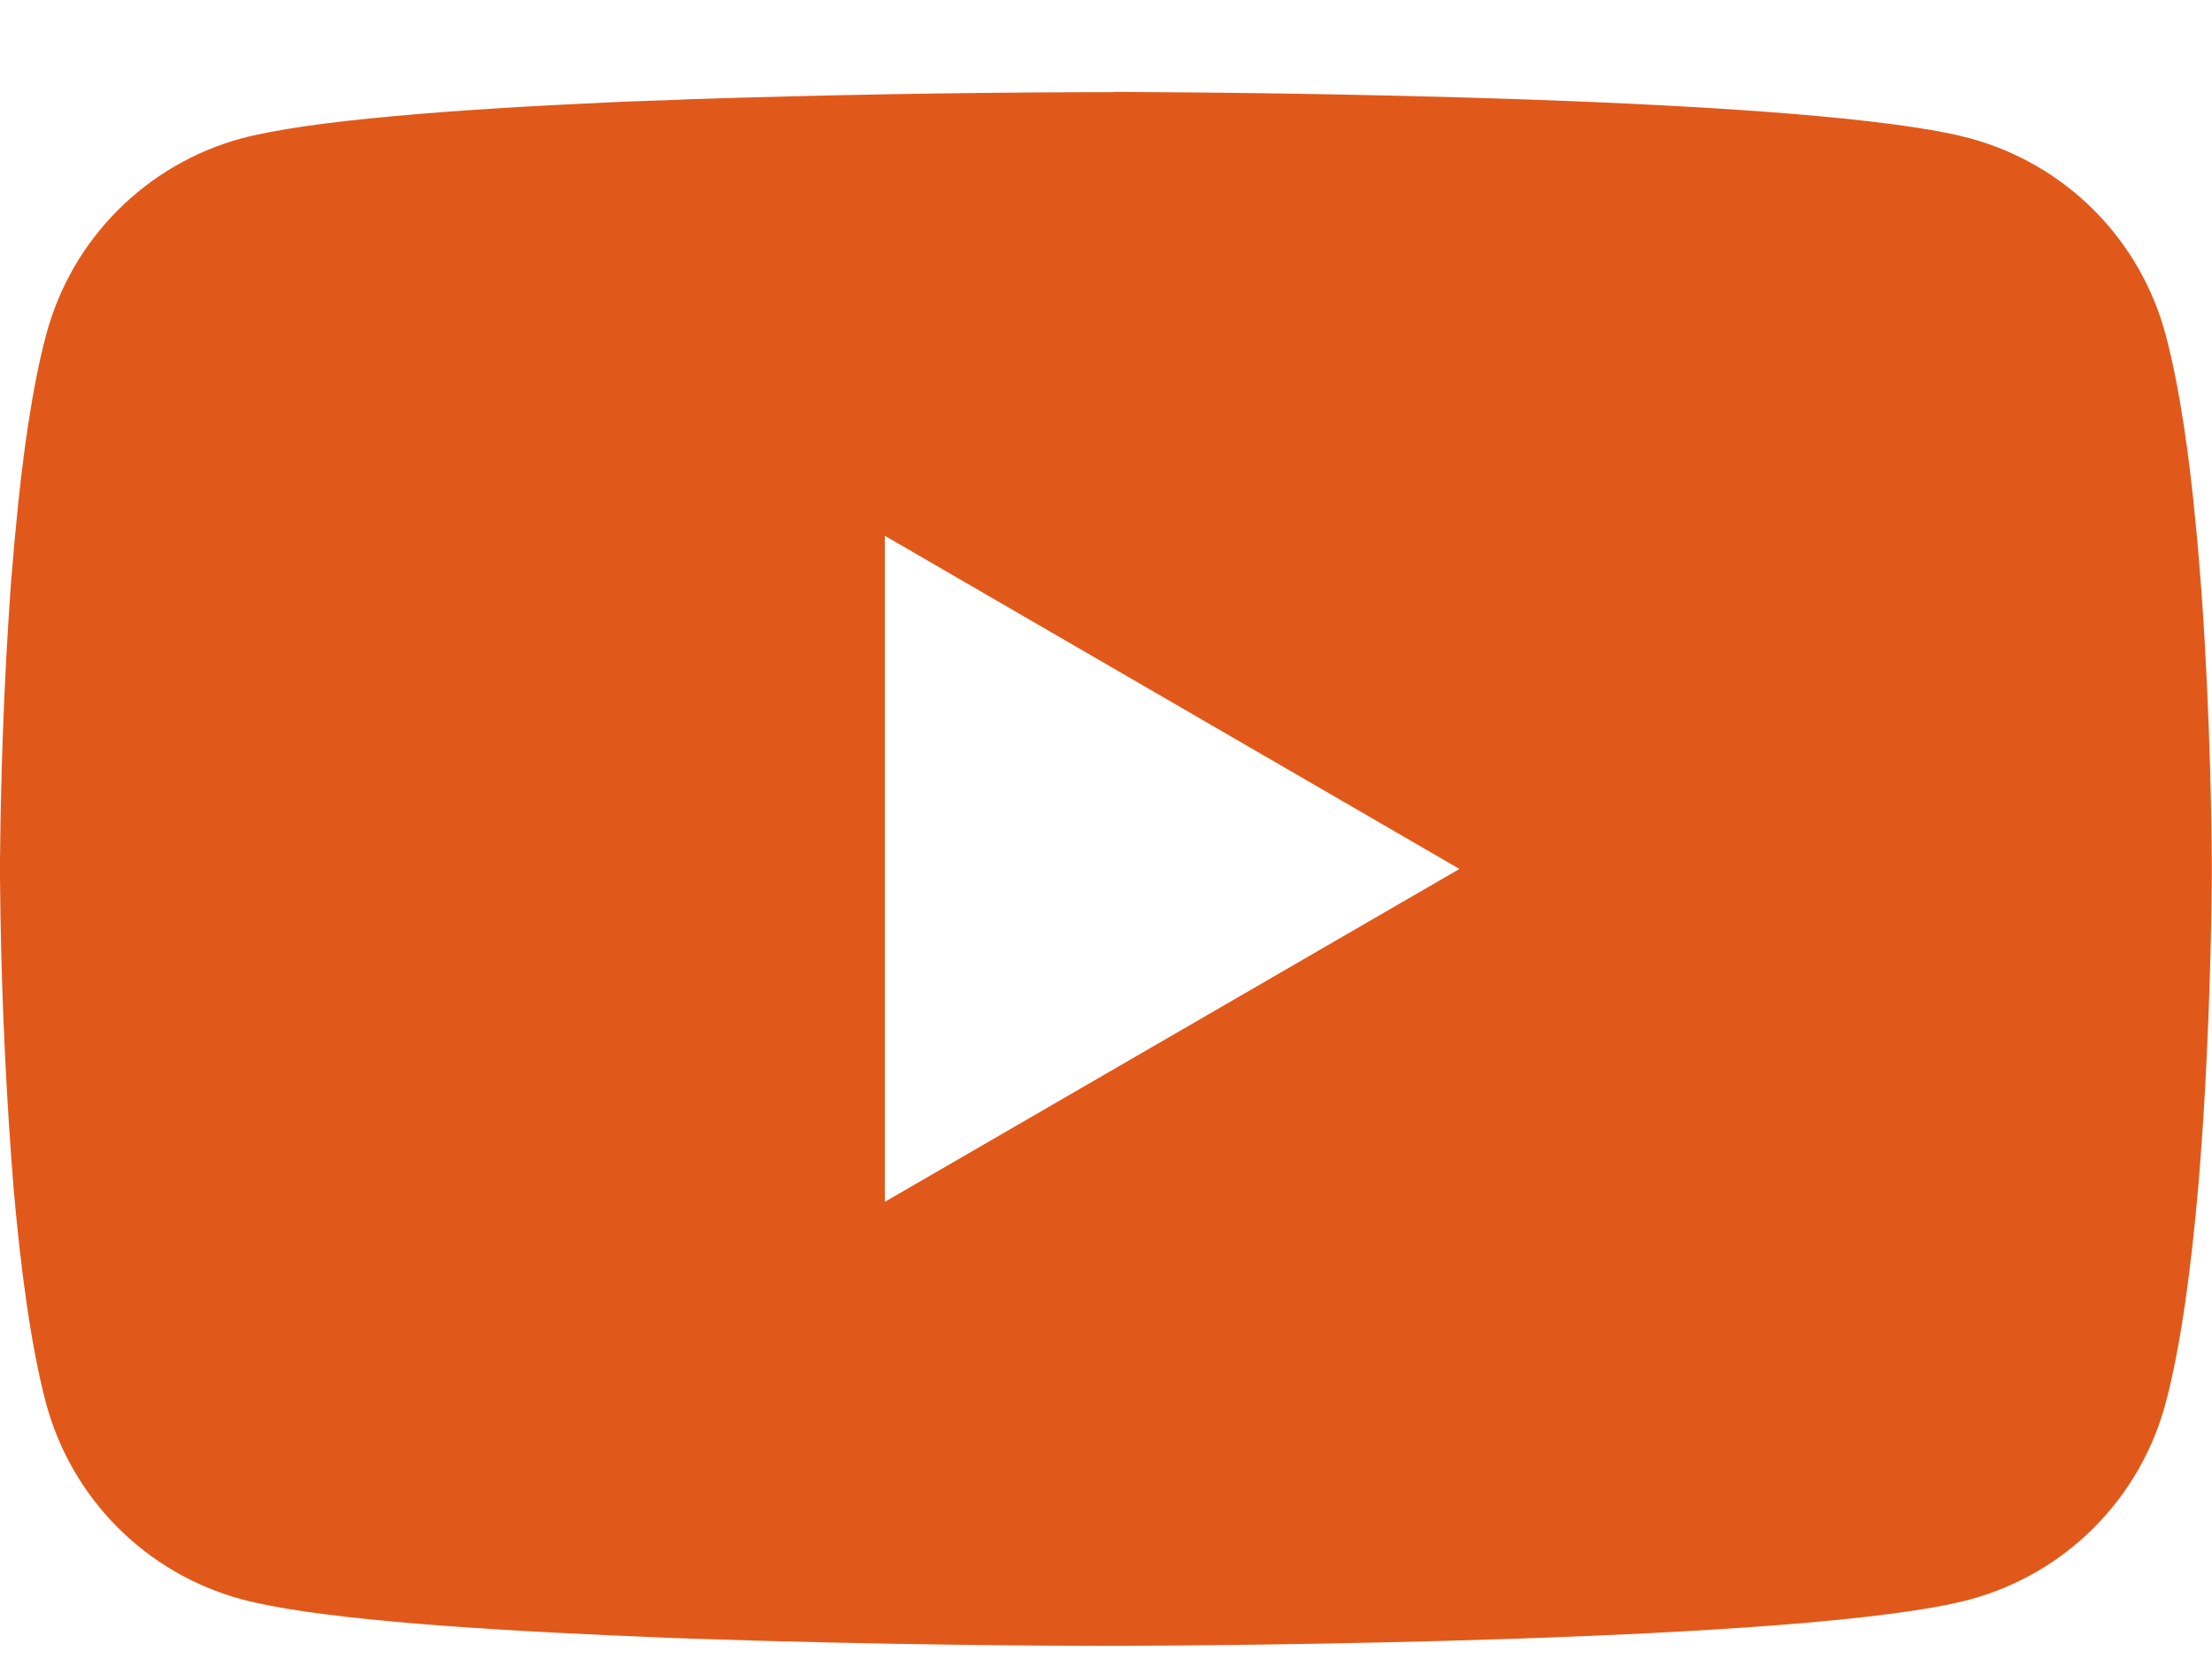<svg width="24" height="18" viewBox="0 0 24 18" fill="none" xmlns="http://www.w3.org/2000/svg">
<path d="M12.076 0.998H12.21C13.443 1.003 19.691 1.048 21.375 1.501C21.884 1.639 22.348 1.908 22.721 2.282C23.093 2.656 23.361 3.121 23.497 3.631C23.649 4.201 23.756 4.955 23.828 5.734L23.843 5.89L23.875 6.28L23.887 6.436C23.985 7.807 23.997 9.091 23.998 9.371V9.484C23.997 9.775 23.983 11.146 23.875 12.573L23.863 12.731L23.85 12.887C23.775 13.745 23.664 14.597 23.497 15.224C23.361 15.734 23.094 16.199 22.721 16.573C22.349 16.947 21.884 17.216 21.375 17.354C19.635 17.822 13.021 17.855 12.105 17.857H11.892C11.428 17.857 9.511 17.848 7.502 17.779L7.247 17.77L7.116 17.764L6.859 17.753L6.603 17.742C4.938 17.669 3.353 17.55 2.622 17.352C2.113 17.215 1.649 16.946 1.276 16.572C0.904 16.199 0.636 15.734 0.499 15.224C0.333 14.598 0.222 13.745 0.147 12.887L0.135 12.729L0.123 12.573C0.049 11.557 0.008 10.539 0 9.52L0 9.335C0.003 9.013 0.015 7.898 0.096 6.668L0.106 6.514L0.111 6.436L0.123 6.28L0.156 5.89L0.171 5.734C0.243 4.955 0.349 4.199 0.501 3.631C0.637 3.121 0.905 2.655 1.277 2.282C1.65 1.908 2.114 1.638 2.623 1.501C3.354 1.306 4.939 1.186 6.604 1.111L6.859 1.1L7.117 1.091L7.247 1.087L7.503 1.076C8.931 1.03 10.359 1.005 11.787 1H12.076V0.998ZM9.6 5.813V13.04L15.835 9.428L9.6 5.813Z" fill="#E1591A"/>
</svg>
